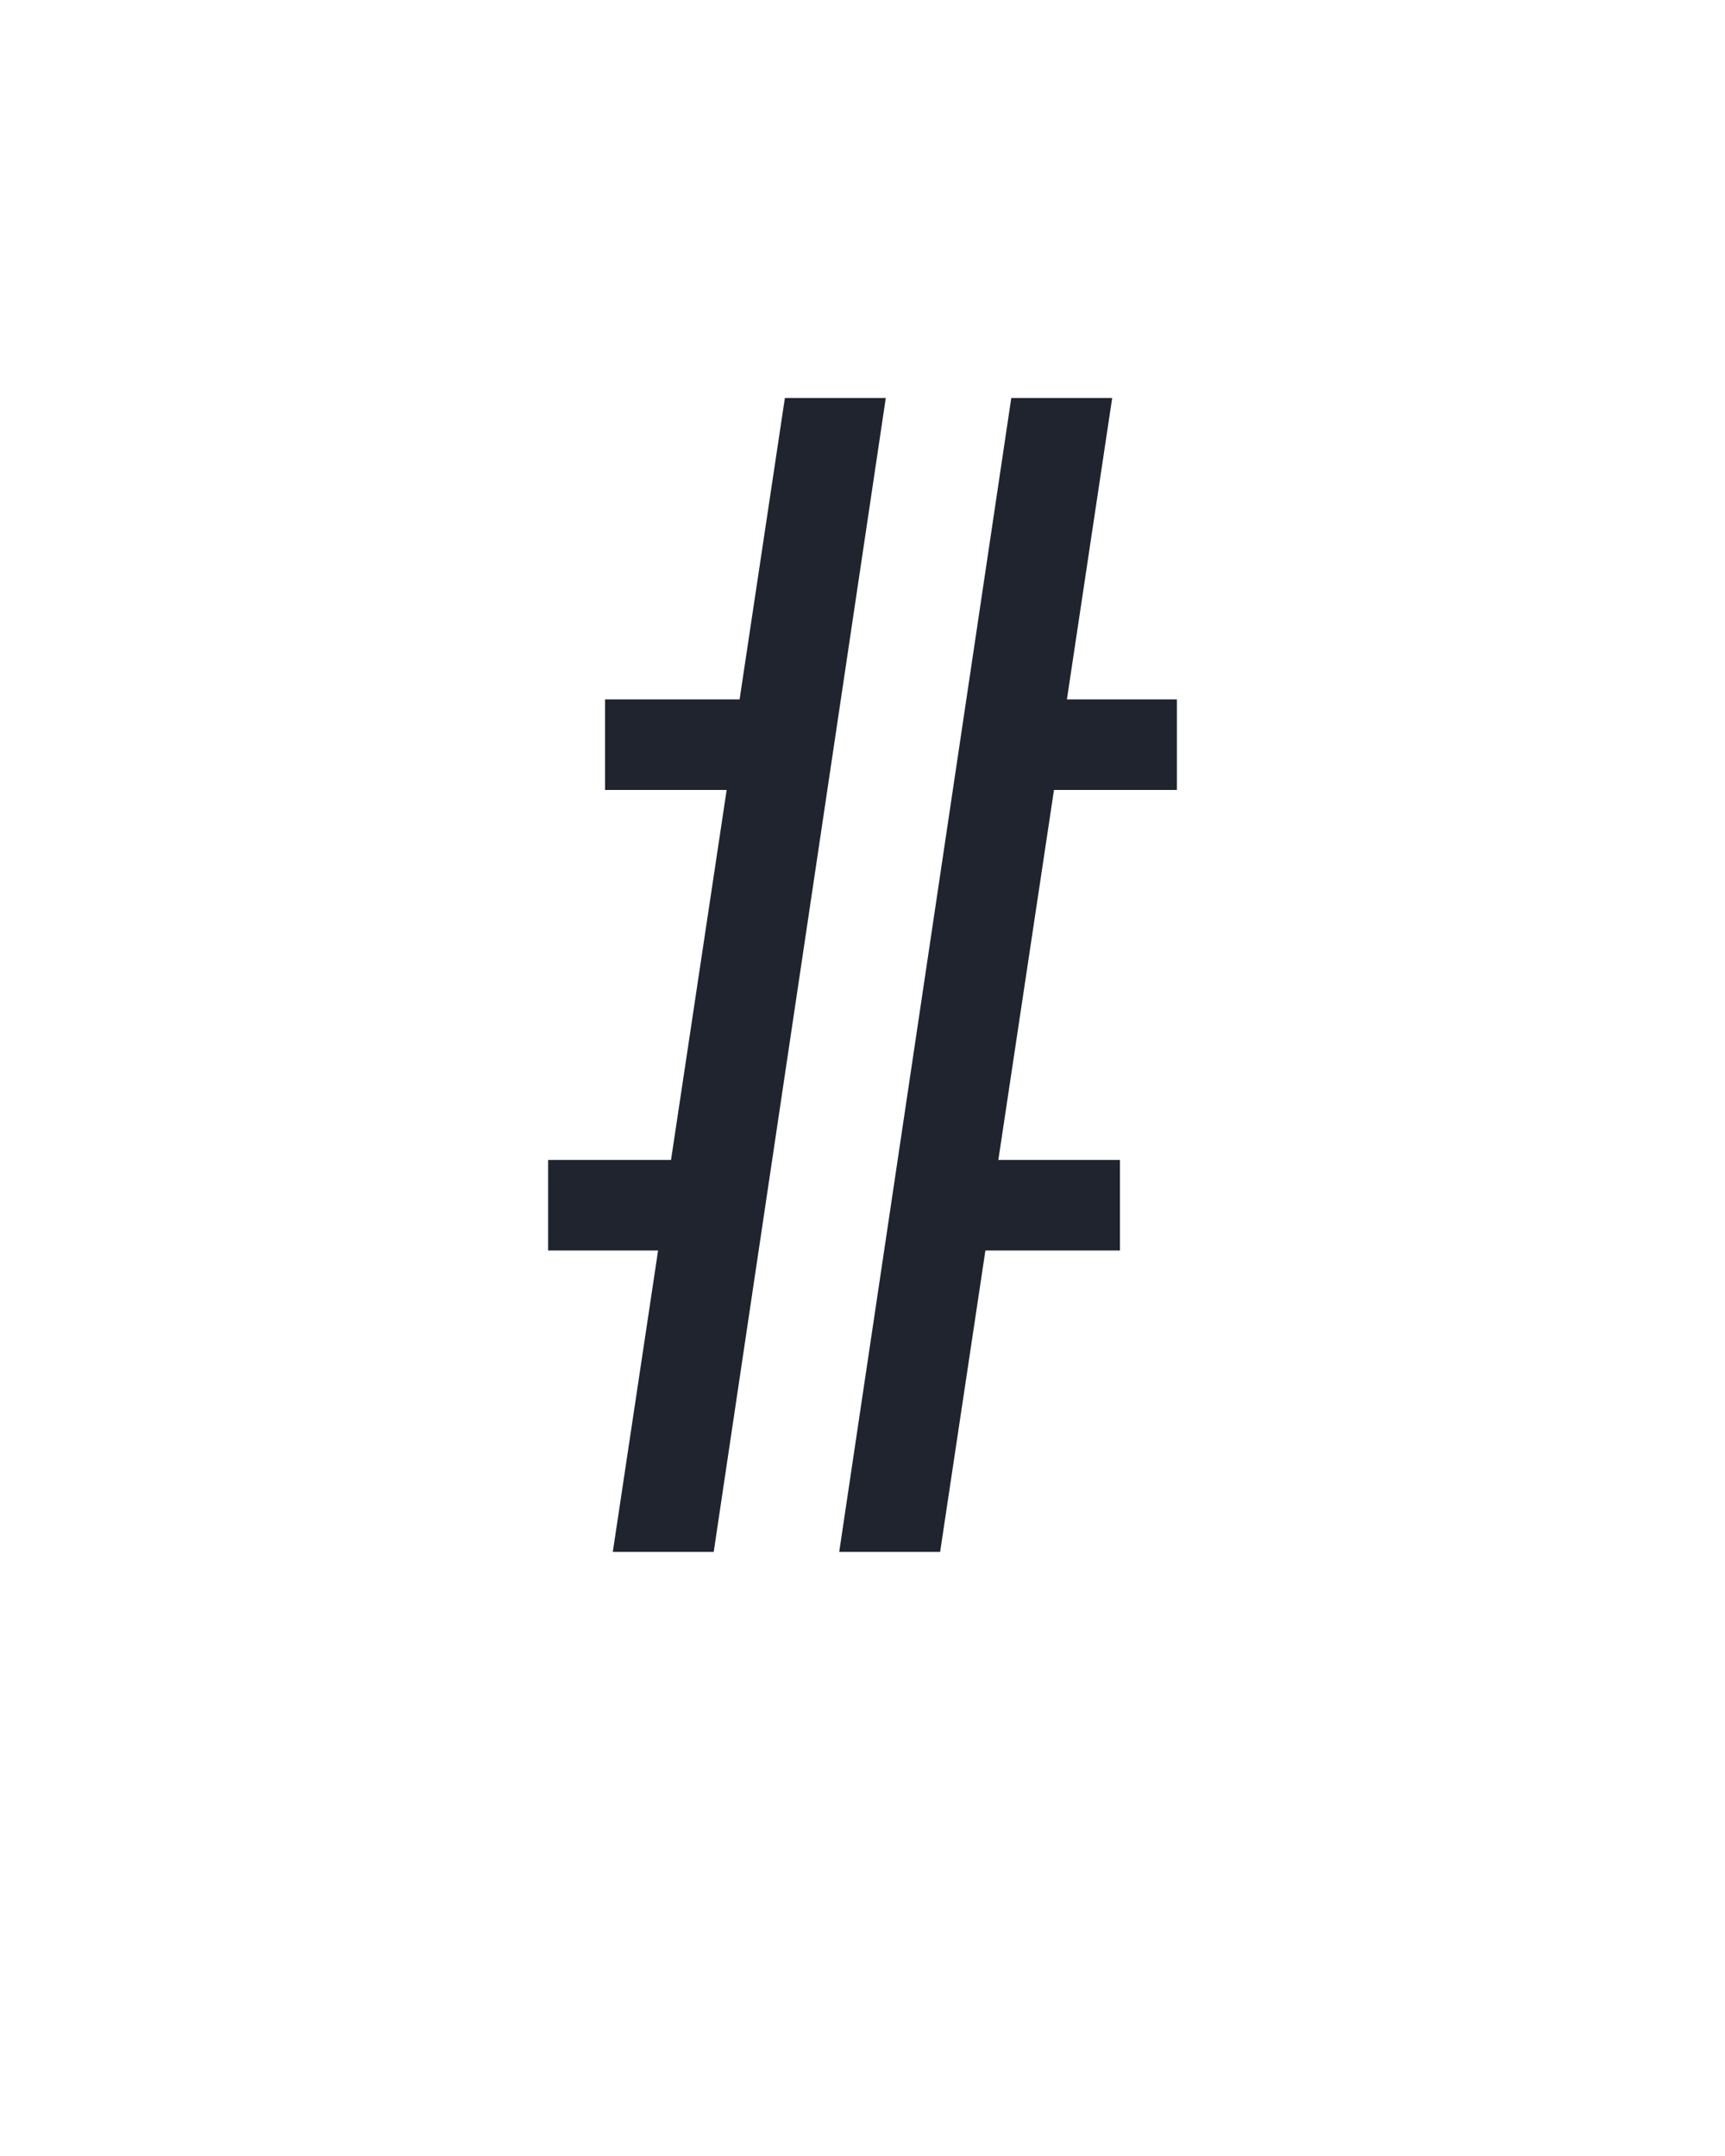 <?xml version="1.0" encoding="UTF-8" standalone="no"?>
<svg height="160" viewBox="0 0 128 160" width="128" xmlns="http://www.w3.org/2000/svg">
<defs>
<path d="M 310 106 L 232 106 L 365 -786 L 443 -786 L 408 -553 L 493 -553 L 493 -483 L 398 -483 L 355 -197 L 449 -197 L 449 -127 L 345 -127 Z M 57 106 L 92 -127 L 7 -127 L 7 -197 L 102 -197 L 145 -483 L 51 -483 L 51 -553 L 155 -553 L 190 -786 L 268 -786 L 135 106 Z " id="path1"/>
</defs>
<g>
<g data-source-text="#" fill="#20242e" transform="translate(40 104.992) rotate(0) scale(0.096)">
<use href="#path1" transform="translate(0 0)"/>
</g>
</g>
</svg>